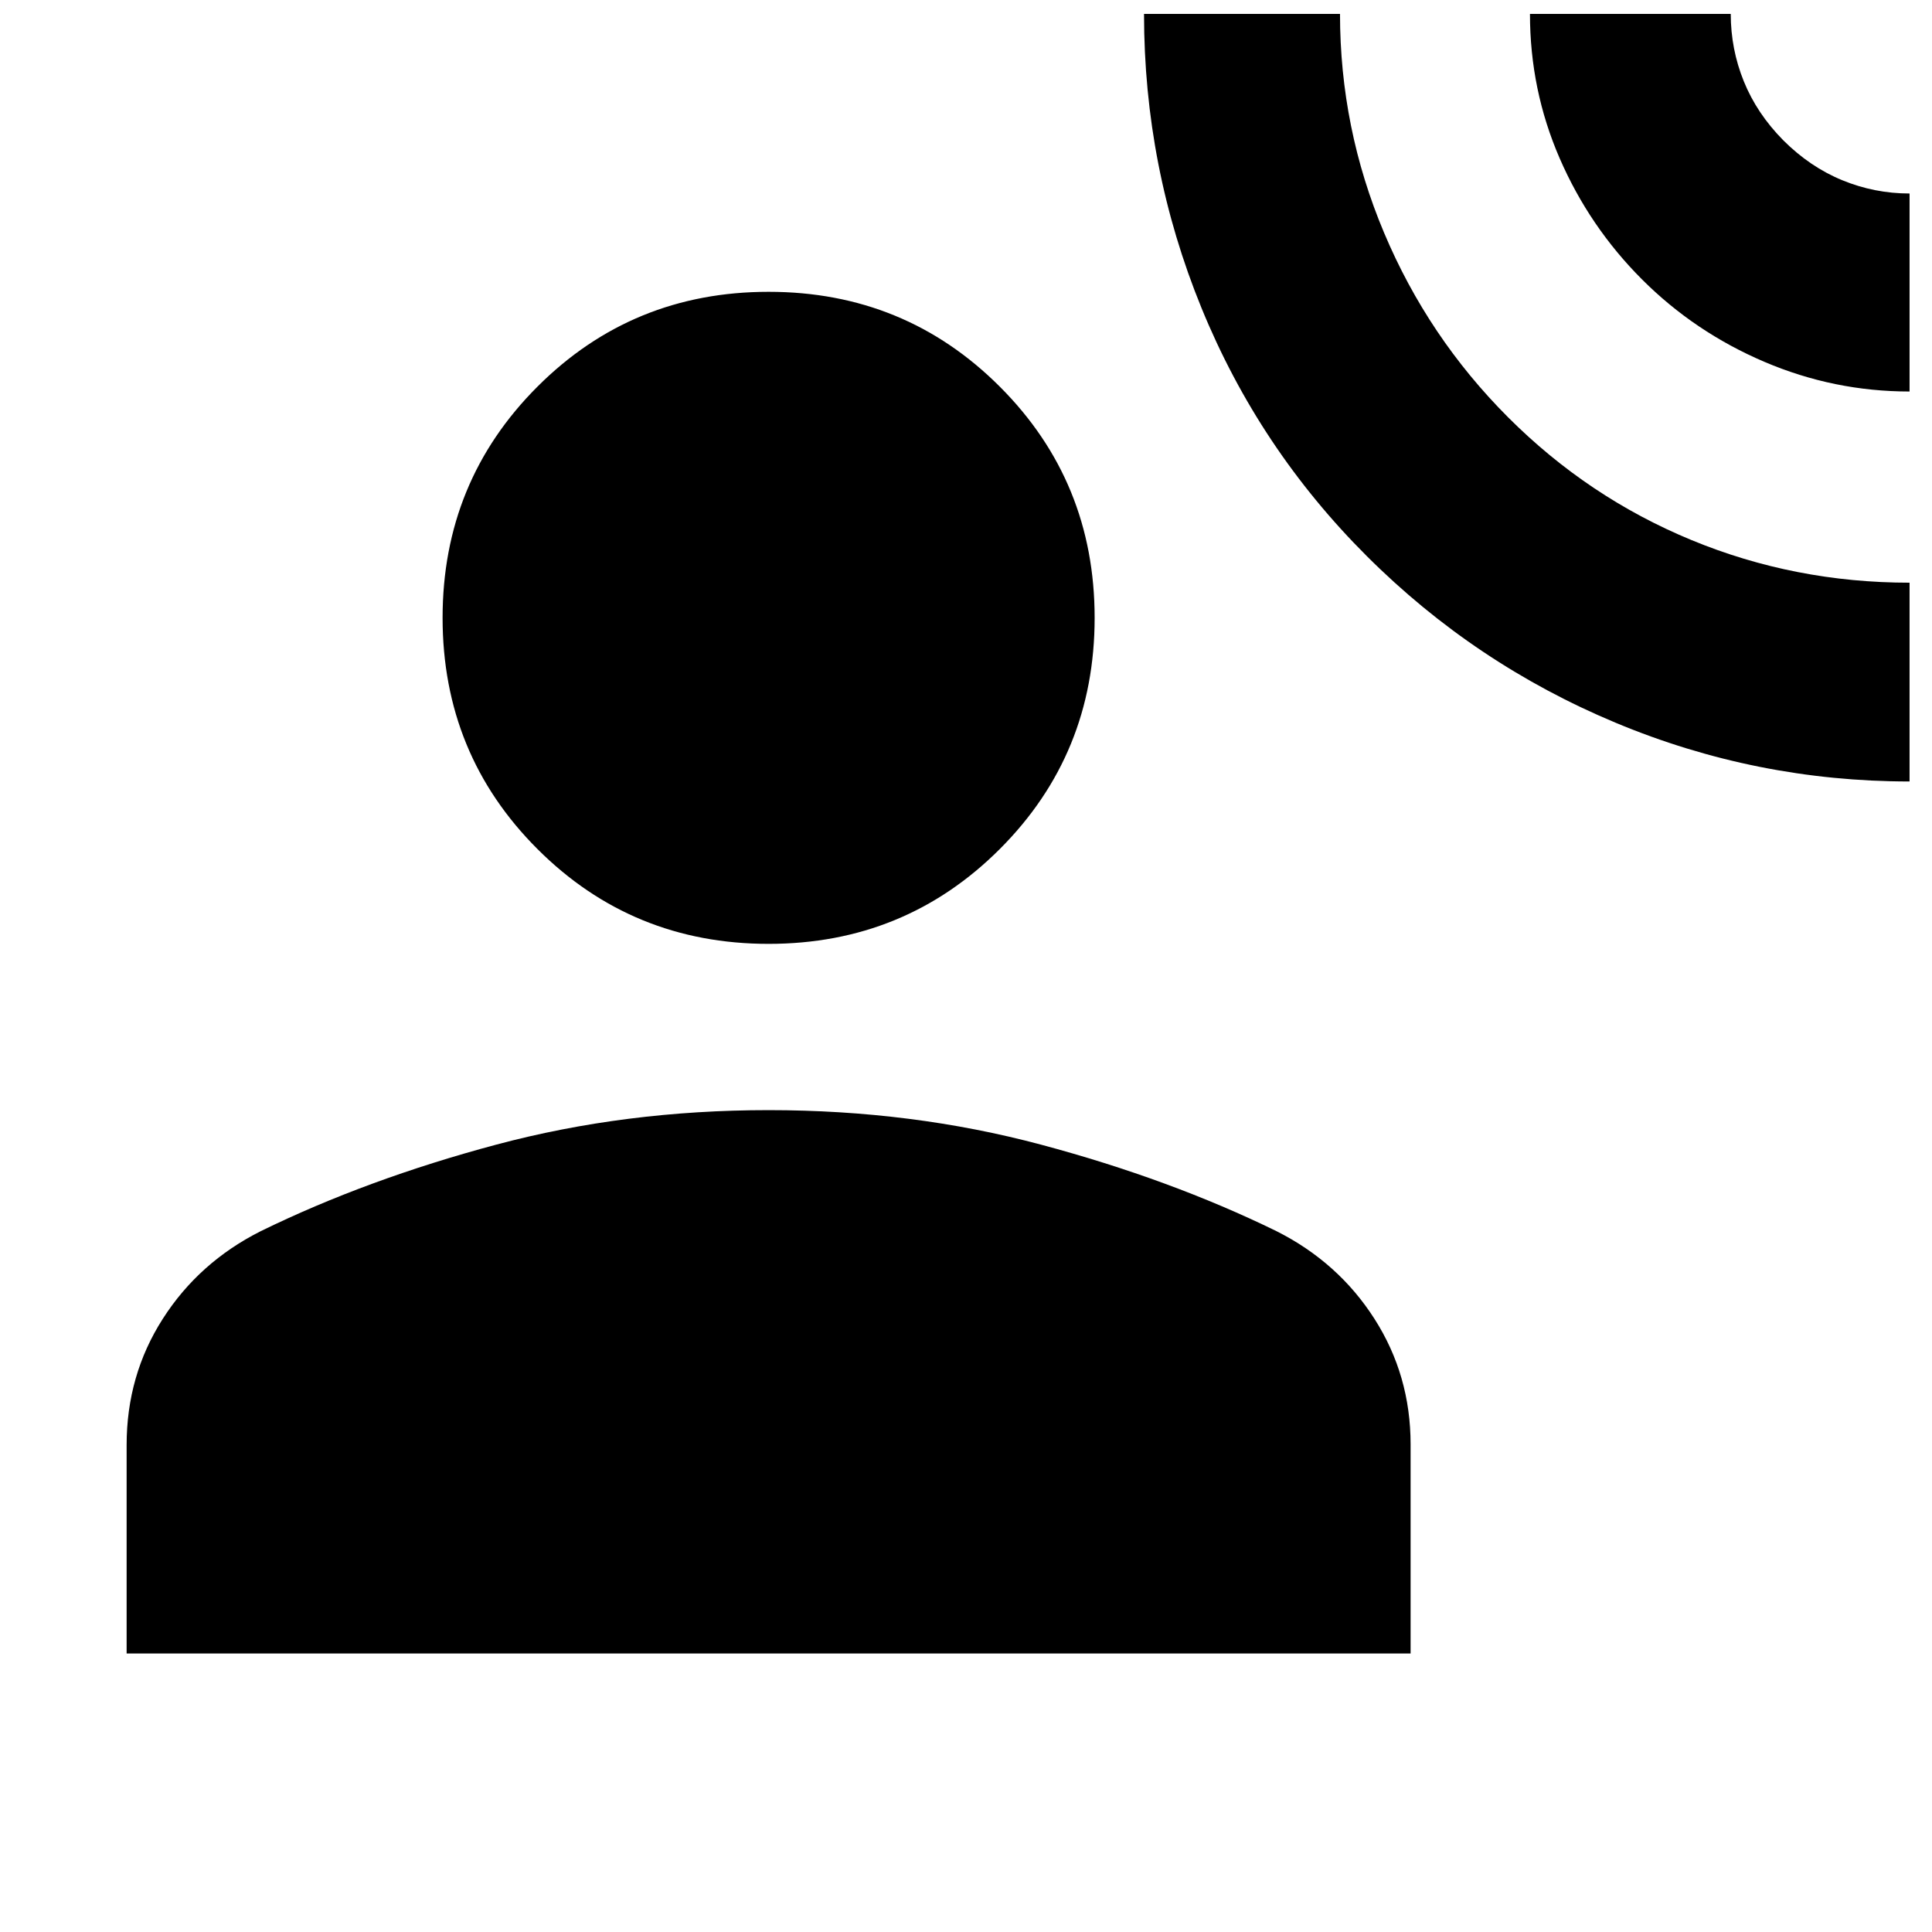 <svg xmlns="http://www.w3.org/2000/svg" height="24" viewBox="0 -960 960 960" width="24"><path d="M948.85-571.69q-76.15 0-146.03-29.17-69.87-29.16-123.58-82.73-53.7-53.56-82.24-123.42-28.54-69.86-28.54-146.07h97.38q0 56.77 21.9 108.74 21.9 51.97 61.66 91.73 39.75 39.76 91.07 60.96 51.32 21.19 108.38 21.19v98.77Zm0-193.77q-37.62 0-72.2-14.77-34.57-14.77-60.73-40.92-26.15-26.16-40.92-60.16-14.77-33.99-14.77-71.77H860q0 17.47 6.49 33.49 6.49 16.02 19.59 29.28 13.26 13.26 29.32 19.86 16.06 6.6 33.45 6.6v98.39ZM381.92-491q-67.75 0-114.87-47.13-47.13-47.12-47.13-114.87t47.13-114.87Q314.17-815 381.92-815t114.88 47.13q47.12 47.12 47.12 114.87T496.8-538.13Q449.67-491 381.92-491Zm-319 352.61v-103.59q0-34.64 17.97-62.71 17.96-28.08 48.65-43.54 52.85-25.85 117.03-43 64.19-17.15 135.35-17.15t135.35 17.15q64.19 17.15 117.04 43 30.69 15.46 48.65 43.54 17.96 28.08 17.96 62.38v103.92h-638Z"/></svg>